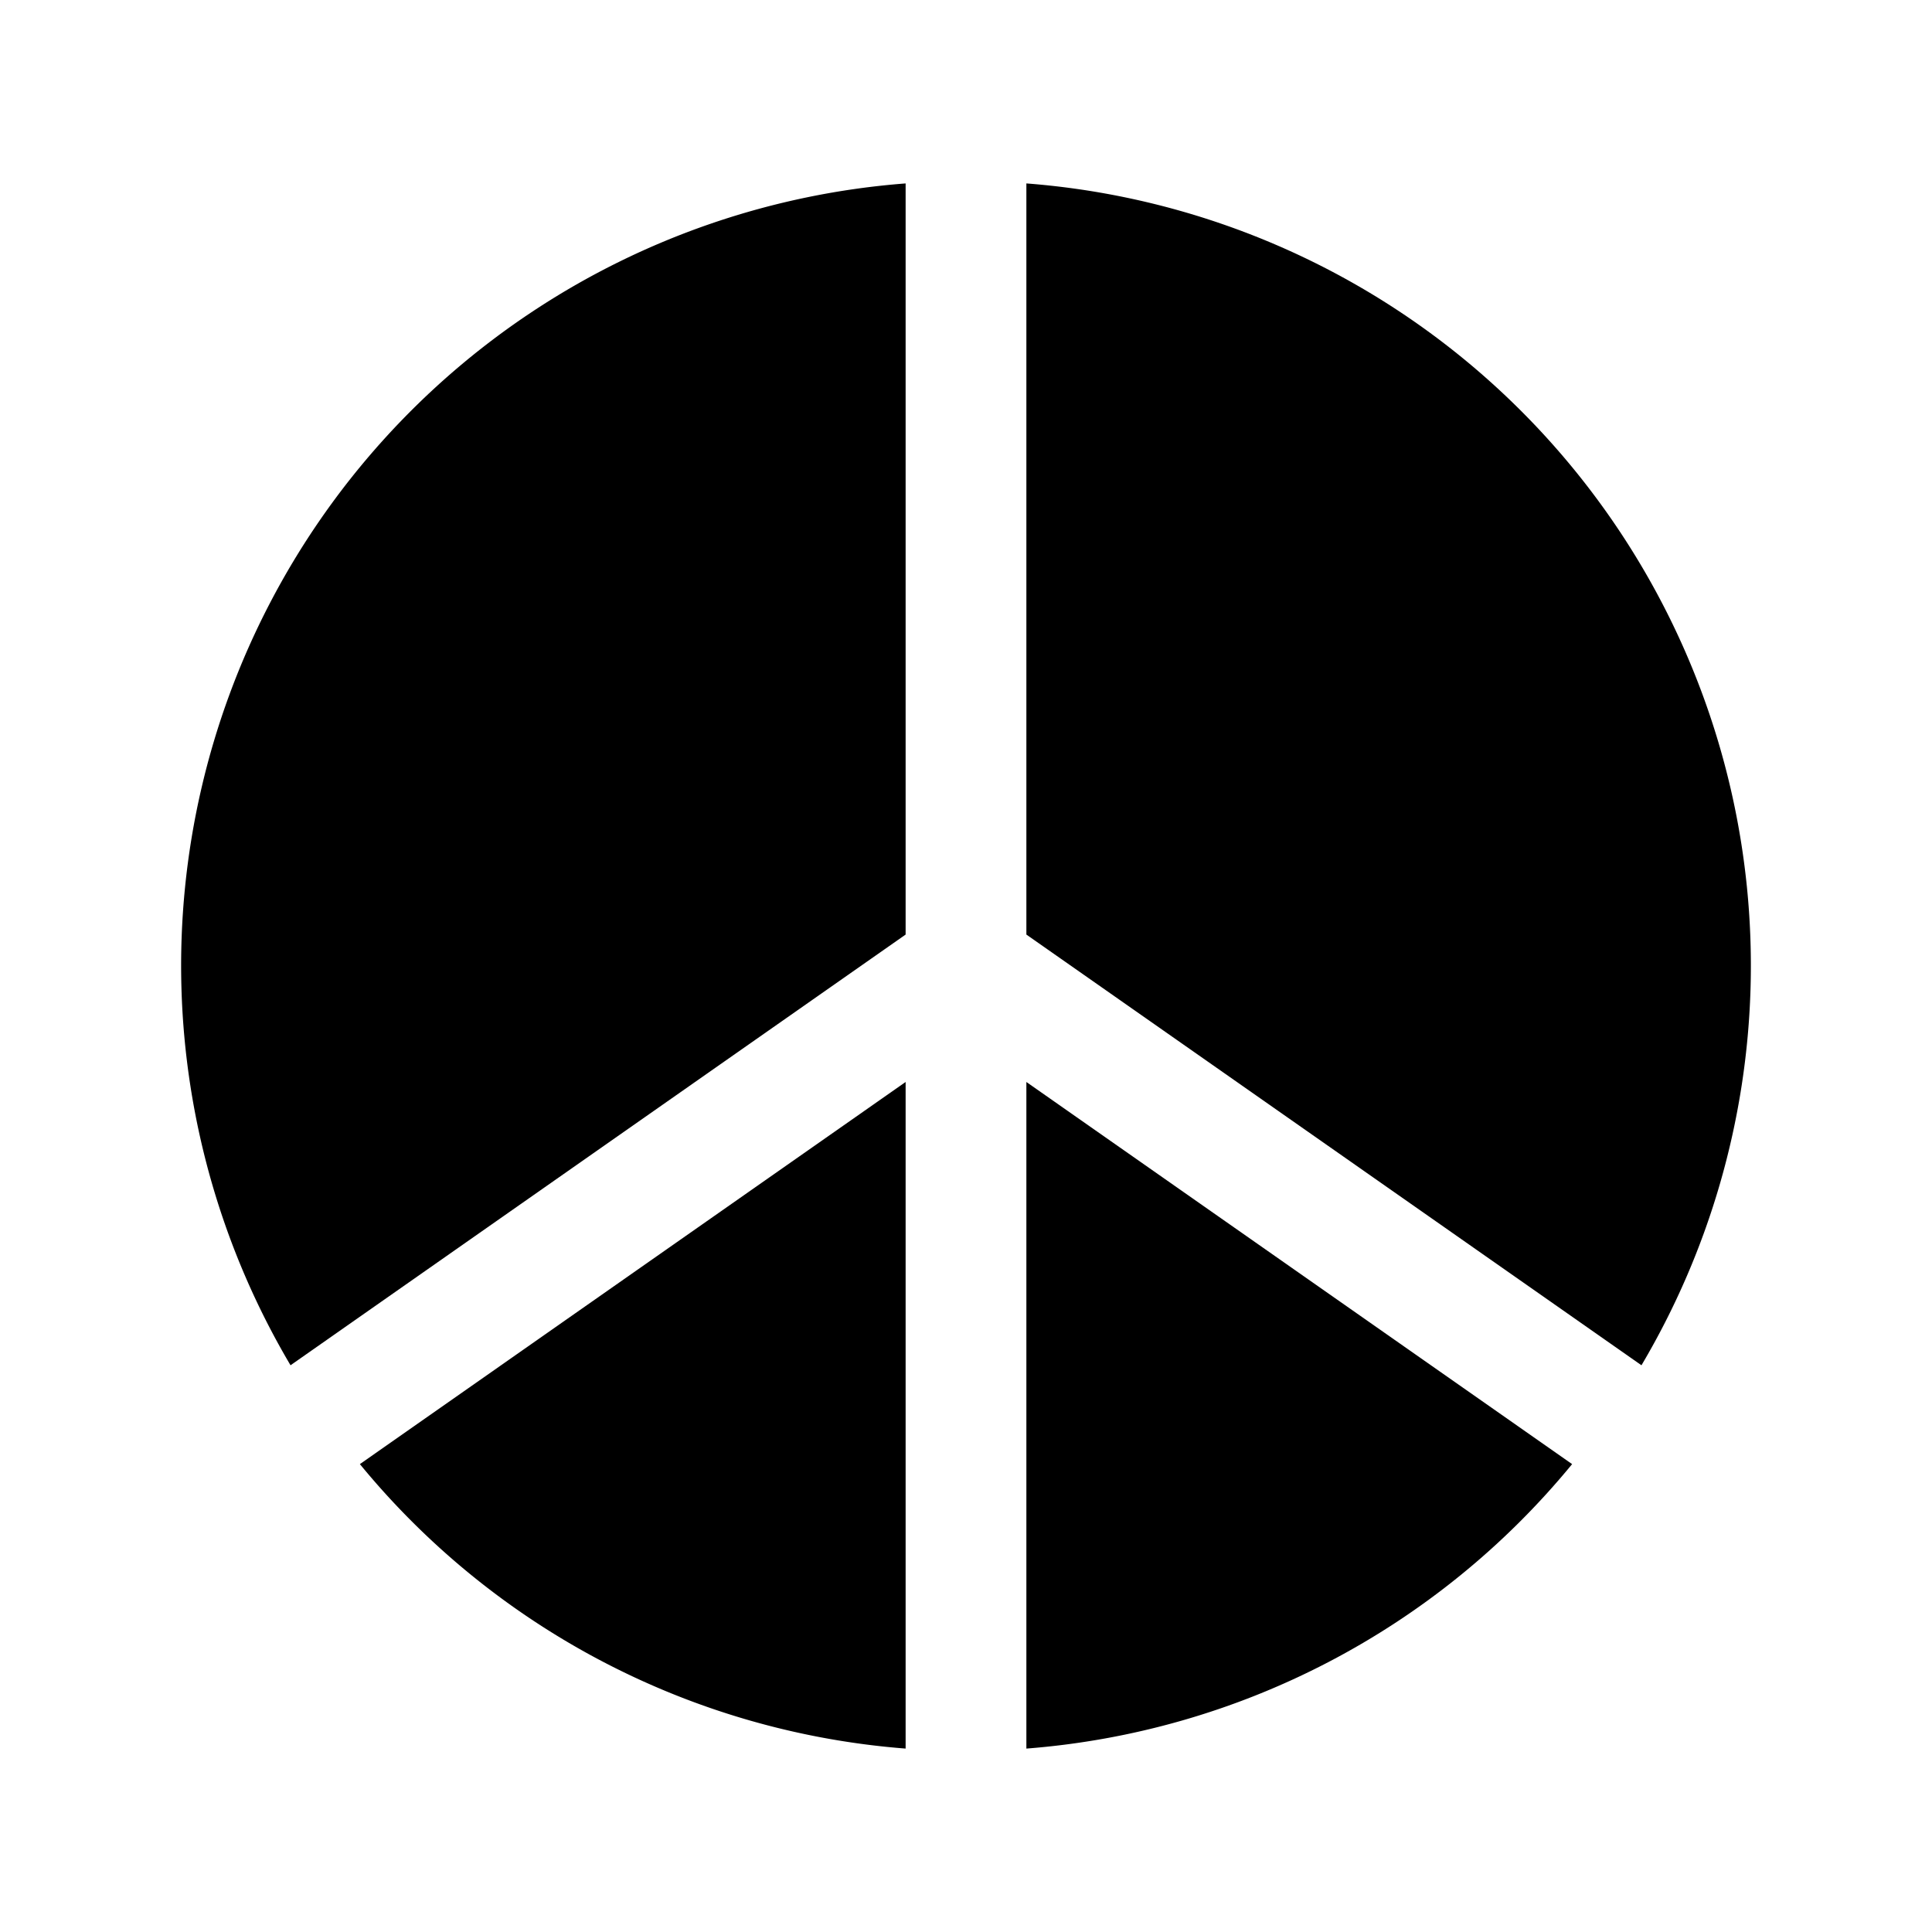<svg id="Flat" xmlns="http://www.w3.org/2000/svg" viewBox="0 0 256 256">
  <path d="M120,24.305V123.835L38.497,180.905A103.954,103.954,0,0,1,120,24.305Zm16,0V123.835l81.503,57.07A103.954,103.954,0,0,0,136,24.305Zm0,207.391a103.9,103.9,0,0,0,72.313-37.693L136,143.368Zm-16,0V143.368l-72.313,50.634A103.9,103.9,0,0,0,120,231.695Z"/>
</svg>
